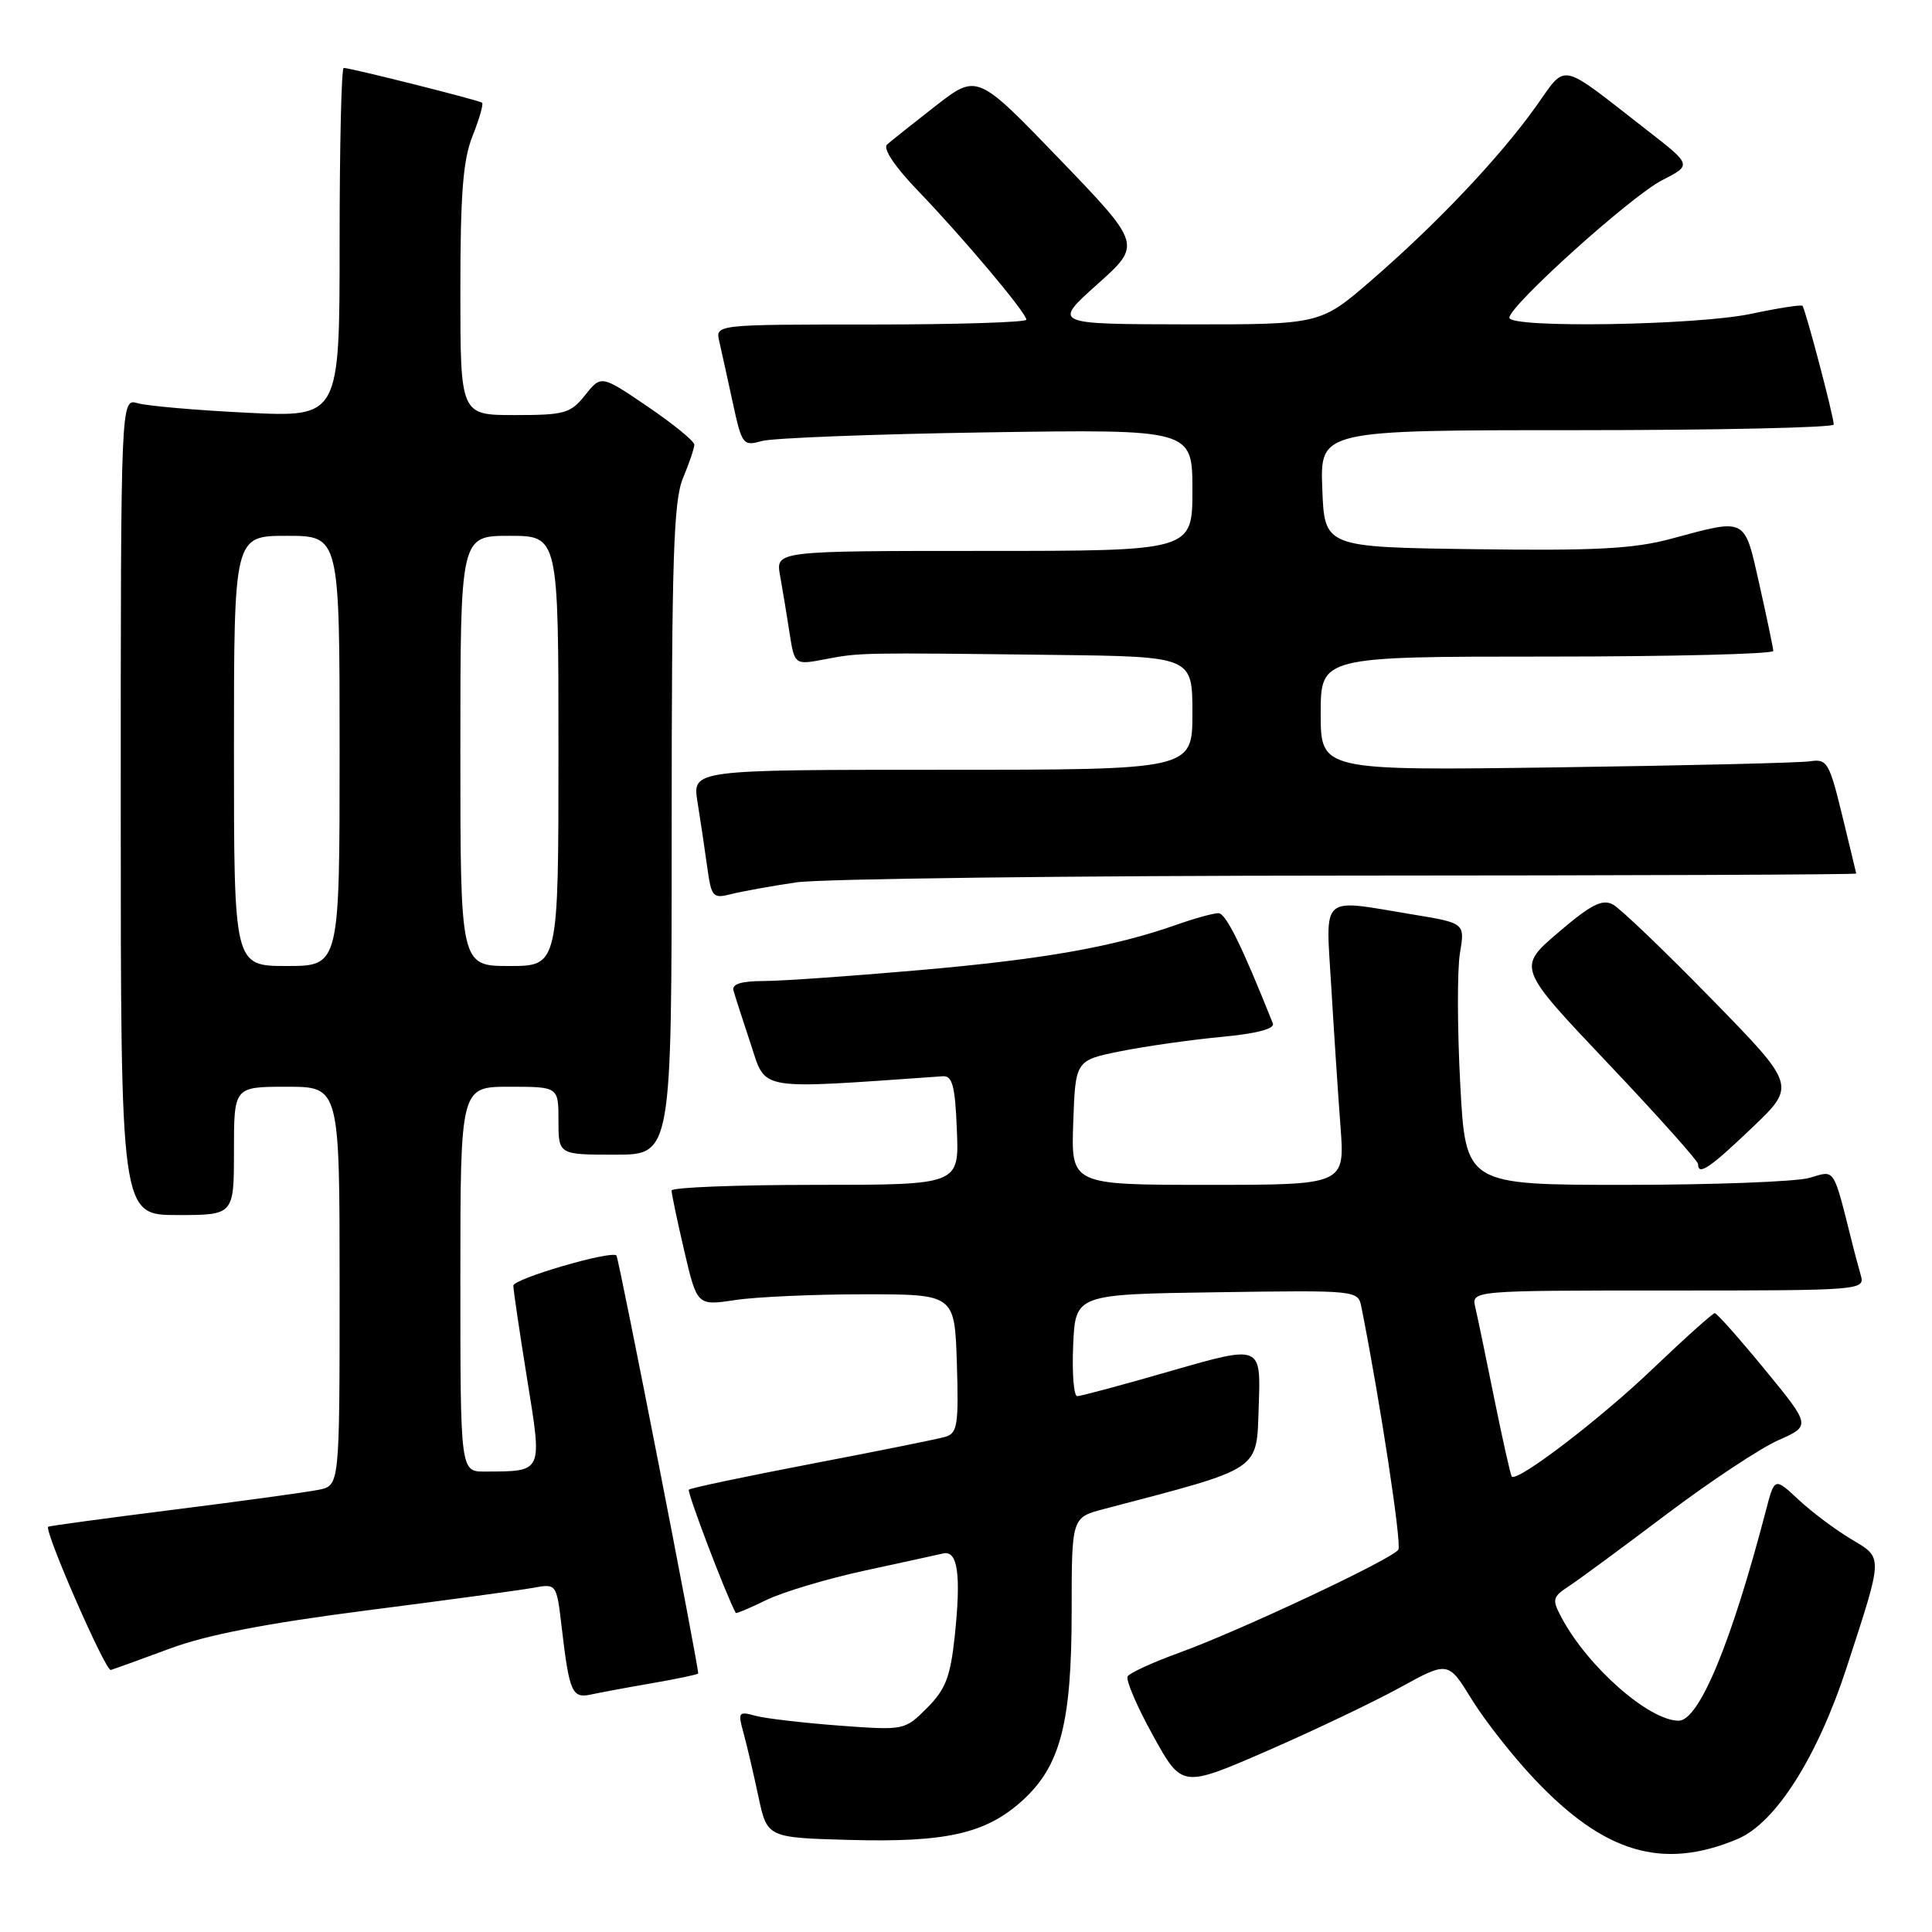 <?xml version="1.0" encoding="UTF-8" standalone="no"?>
<!DOCTYPE svg PUBLIC "-//W3C//DTD SVG 1.1//EN" "http://www.w3.org/Graphics/SVG/1.1/DTD/svg11.dtd" >
<svg xmlns="http://www.w3.org/2000/svg" xmlns:xlink="http://www.w3.org/1999/xlink" version="1.1" viewBox="0 0 256 256">
 <g >
 <path fill="currentColor"
d=" M 230.23 243.68 C 235.28 241.56 240.83 232.82 244.73 220.83 C 249.58 205.92 249.56 206.50 245.25 203.92 C 243.19 202.69 240.07 200.35 238.32 198.72 C 235.14 195.75 235.14 195.75 234.00 200.12 C 229.41 217.72 225.14 228.00 222.43 228.00 C 218.51 228.00 210.43 220.90 206.95 214.41 C 205.61 211.91 205.68 211.63 207.97 210.12 C 209.32 209.23 215.11 204.96 220.85 200.63 C 226.59 196.30 233.24 191.90 235.63 190.84 C 239.96 188.92 239.96 188.92 233.84 181.46 C 230.47 177.36 227.49 174.00 227.22 174.00 C 226.95 174.00 223.24 177.32 218.99 181.38 C 212.06 188.01 201.07 196.41 200.32 195.65 C 200.16 195.49 199.13 190.89 198.02 185.43 C 196.92 179.97 195.78 174.49 195.49 173.25 C 194.96 171.00 194.96 171.00 221.05 171.00 C 246.66 171.00 247.12 170.96 246.57 169.00 C 246.26 167.90 245.80 166.21 245.56 165.25 C 242.83 154.39 243.25 155.07 239.74 156.08 C 237.96 156.58 226.99 157.00 215.36 157.00 C 194.20 157.00 194.20 157.00 193.49 143.65 C 193.10 136.30 193.08 128.50 193.45 126.30 C 194.12 122.31 194.12 122.31 187.12 121.16 C 174.78 119.12 175.66 118.33 176.40 130.75 C 176.75 136.66 177.30 144.99 177.62 149.25 C 178.21 157.00 178.21 157.00 160.06 157.00 C 141.92 157.00 141.92 157.00 142.21 148.75 C 142.50 140.50 142.50 140.50 148.50 139.29 C 151.80 138.63 157.79 137.78 161.80 137.40 C 166.52 136.96 168.95 136.32 168.66 135.61 C 164.57 125.34 162.43 121.00 161.45 121.00 C 160.79 121.00 158.31 121.68 155.94 122.52 C 147.63 125.45 138.42 127.09 122.03 128.53 C 112.94 129.33 103.55 129.99 101.18 129.99 C 98.21 130.00 96.96 130.39 97.19 131.25 C 97.38 131.94 98.40 135.12 99.47 138.32 C 101.57 144.63 99.95 144.35 124.92 142.61 C 126.20 142.52 126.56 143.88 126.79 149.75 C 127.09 157.00 127.09 157.00 108.04 157.00 C 97.57 157.00 88.99 157.34 88.99 157.75 C 88.98 158.16 89.74 161.77 90.67 165.76 C 92.37 173.02 92.37 173.02 97.44 172.26 C 100.22 171.84 107.90 171.50 114.50 171.50 C 126.50 171.50 126.50 171.50 126.79 180.67 C 127.04 188.76 126.86 189.91 125.29 190.38 C 124.30 190.67 116.34 192.28 107.58 193.95 C 98.83 195.63 91.49 197.17 91.28 197.39 C 91.00 197.67 96.20 211.35 97.49 213.72 C 97.55 213.84 99.38 213.07 101.55 212.01 C 103.72 210.95 109.55 209.21 114.50 208.13 C 119.45 207.06 124.16 206.03 124.98 205.84 C 126.92 205.39 127.37 208.70 126.50 216.87 C 125.93 222.21 125.28 223.87 122.83 226.32 C 119.87 229.28 119.84 229.29 111.18 228.65 C 106.41 228.29 101.42 227.71 100.10 227.35 C 97.86 226.73 97.76 226.88 98.51 229.59 C 98.95 231.19 99.84 234.97 100.48 238.00 C 101.65 243.50 101.65 243.50 112.58 243.80 C 125.38 244.15 130.61 242.96 135.42 238.63 C 140.51 234.04 142.00 228.35 142.00 213.50 C 142.00 201.08 142.00 201.08 146.25 199.96 C 167.46 194.38 166.47 195.04 166.79 186.26 C 167.08 178.23 167.08 178.23 155.32 181.61 C 148.86 183.48 143.20 185.00 142.74 185.00 C 142.28 185.00 142.04 181.96 142.20 178.25 C 142.50 171.50 142.50 171.50 161.23 171.23 C 179.95 170.96 179.95 170.96 180.40 173.23 C 182.88 185.69 185.75 204.59 185.29 205.34 C 184.54 206.56 164.30 216.08 156.22 219.01 C 152.76 220.26 149.71 221.67 149.42 222.12 C 149.14 222.58 150.64 226.10 152.76 229.93 C 156.61 236.91 156.61 236.91 167.86 232.02 C 174.05 229.32 181.99 225.54 185.50 223.61 C 191.89 220.10 191.89 220.10 195.02 225.19 C 196.75 227.99 200.48 232.74 203.32 235.74 C 212.61 245.57 220.32 247.84 230.23 243.68 Z  M 86.41 223.03 C 89.66 222.47 92.41 221.89 92.51 221.75 C 92.71 221.48 82.00 166.66 81.68 166.36 C 80.97 165.66 68.00 169.45 68.02 170.36 C 68.03 170.98 68.85 176.53 69.84 182.68 C 71.87 195.26 72.01 194.95 64.25 194.99 C 61.00 195.00 61.00 195.00 61.00 169.50 C 61.00 144.00 61.00 144.00 67.50 144.00 C 74.00 144.00 74.00 144.00 74.00 148.50 C 74.00 153.00 74.00 153.00 81.50 153.00 C 89.00 153.00 89.00 153.00 89.00 109.97 C 89.00 73.98 89.25 66.35 90.50 63.35 C 91.33 61.37 92.00 59.38 92.00 58.92 C 92.00 58.45 89.22 56.19 85.83 53.88 C 79.66 49.69 79.66 49.69 77.54 52.35 C 75.60 54.78 74.82 55.00 68.21 55.00 C 61.00 55.00 61.00 55.00 61.00 38.52 C 61.00 25.64 61.35 21.15 62.63 17.98 C 63.52 15.74 64.08 13.78 63.88 13.61 C 63.48 13.28 46.44 9.00 45.54 9.00 C 45.24 9.00 45.00 19.42 45.00 32.15 C 45.00 55.29 45.00 55.29 32.75 54.69 C 26.01 54.36 19.49 53.79 18.25 53.43 C 16.00 52.77 16.00 52.77 16.00 106.88 C 16.00 161.00 16.00 161.00 23.50 161.00 C 31.00 161.00 31.00 161.00 31.00 152.50 C 31.00 144.00 31.00 144.00 38.00 144.00 C 45.00 144.00 45.00 144.00 45.00 170.42 C 45.00 196.84 45.00 196.84 42.25 197.40 C 40.74 197.71 32.09 198.90 23.03 200.04 C 13.97 201.18 6.48 202.20 6.38 202.30 C 5.85 202.88 13.98 221.46 14.68 221.28 C 15.13 221.15 18.65 219.88 22.50 218.45 C 27.37 216.63 35.29 215.10 48.50 213.40 C 58.95 212.06 68.91 210.71 70.62 210.40 C 73.75 209.82 73.75 209.82 74.43 215.66 C 75.44 224.25 75.80 225.08 78.32 224.53 C 79.52 224.27 83.16 223.59 86.41 223.03 Z  M 232.16 149.43 C 238.01 143.85 238.01 143.85 226.75 132.33 C 220.56 125.99 214.70 120.38 213.72 119.85 C 212.31 119.09 210.81 119.86 206.49 123.55 C 201.04 128.21 201.04 128.21 213.02 140.85 C 219.61 147.80 225.00 153.83 225.00 154.24 C 225.00 155.83 226.51 154.82 232.16 149.43 Z  M 105.50 116.92 C 108.80 116.44 141.76 116.03 178.75 116.02 C 215.74 116.01 245.98 115.89 245.96 115.75 C 245.93 115.61 245.10 112.12 244.09 108.00 C 242.40 101.05 242.09 100.53 239.88 100.87 C 238.57 101.08 223.44 101.44 206.25 101.68 C 175.00 102.11 175.00 102.11 175.00 94.55 C 175.00 87.00 175.00 87.00 205.00 87.00 C 221.50 87.00 234.99 86.66 234.97 86.25 C 234.95 85.84 234.13 81.90 233.14 77.50 C 231.10 68.44 231.54 68.67 221.39 71.40 C 216.49 72.72 211.35 72.99 195.39 72.77 C 175.50 72.50 175.50 72.50 175.21 64.75 C 174.92 57.00 174.92 57.00 208.96 57.00 C 227.68 57.00 242.99 56.66 242.98 56.25 C 242.96 55.09 239.20 40.86 238.83 40.52 C 238.65 40.35 235.57 40.83 232.00 41.59 C 224.78 43.11 200.00 43.51 200.00 42.10 C 200.00 40.51 216.14 25.97 220.22 23.89 C 224.18 21.87 224.18 21.87 218.34 17.33 C 206.30 7.97 207.72 8.26 203.42 14.25 C 198.60 20.97 190.32 29.70 181.72 37.14 C 174.95 43.00 174.95 43.00 157.22 42.98 C 139.50 42.95 139.50 42.95 145.39 37.68 C 151.29 32.41 151.29 32.41 140.39 21.08 C 129.48 9.76 129.48 9.76 123.99 14.02 C 120.97 16.37 118.07 18.68 117.54 19.15 C 116.96 19.68 118.55 22.07 121.62 25.26 C 127.65 31.53 136.00 41.46 136.00 42.36 C 136.00 42.71 126.73 43.00 115.39 43.00 C 94.78 43.00 94.78 43.00 95.31 45.25 C 95.59 46.49 96.40 50.12 97.09 53.33 C 98.30 58.93 98.46 59.14 100.93 58.44 C 102.34 58.04 115.76 57.52 130.75 57.29 C 158.00 56.88 158.00 56.88 158.00 64.94 C 158.00 73.00 158.00 73.00 130.39 73.00 C 102.78 73.00 102.78 73.00 103.36 76.25 C 103.68 78.04 104.25 81.44 104.61 83.81 C 105.28 88.13 105.28 88.13 109.39 87.34 C 113.96 86.47 114.08 86.47 139.75 86.78 C 158.00 87.00 158.00 87.00 158.00 94.50 C 158.00 102.00 158.00 102.00 124.87 102.00 C 91.74 102.00 91.74 102.00 92.42 106.25 C 92.80 108.59 93.37 112.44 93.70 114.82 C 94.26 118.89 94.44 119.10 96.90 118.47 C 98.33 118.11 102.20 117.41 105.50 116.92 Z  M 31.00 99.50 C 31.00 71.00 31.00 71.00 38.00 71.00 C 45.00 71.00 45.00 71.00 45.00 99.50 C 45.00 128.00 45.00 128.00 38.00 128.00 C 31.00 128.00 31.00 128.00 31.00 99.50 Z  M 61.00 99.50 C 61.00 71.00 61.00 71.00 67.50 71.00 C 74.00 71.00 74.00 71.00 74.00 99.50 C 74.00 128.00 74.00 128.00 67.50 128.00 C 61.00 128.00 61.00 128.00 61.00 99.50 Z "/>
</g>
</svg>